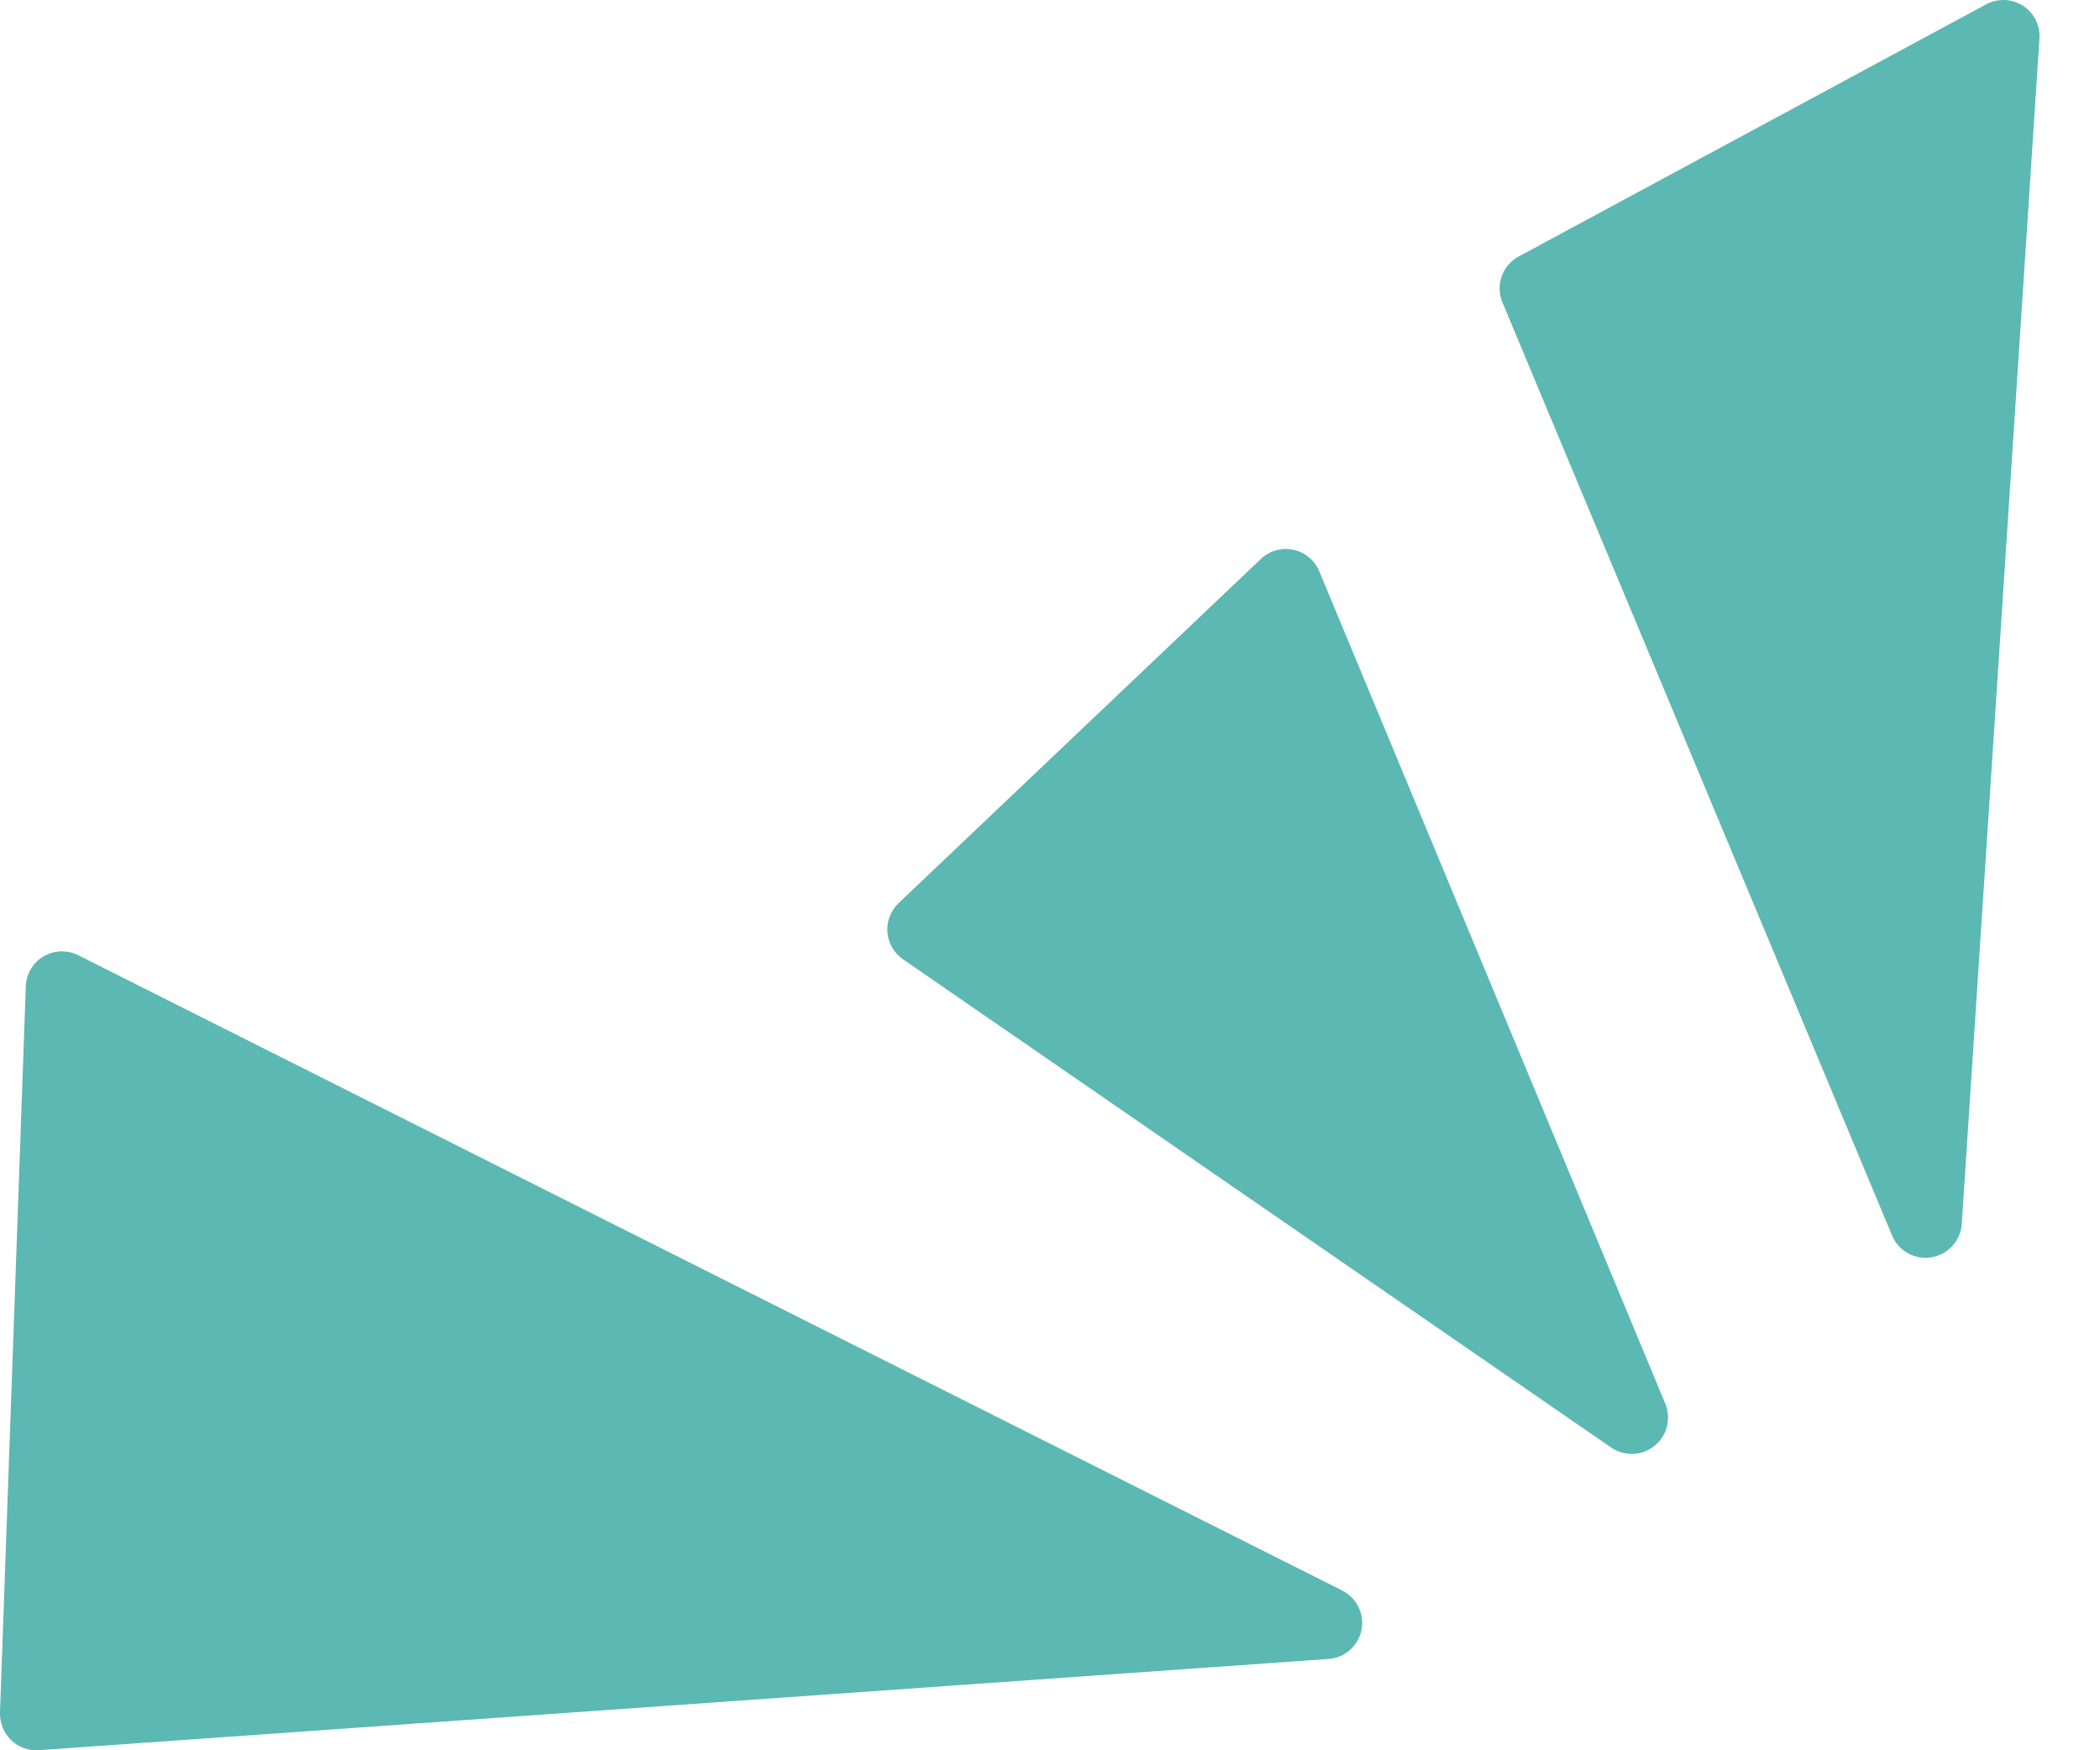 <svg width="24" height="20" viewBox="0 0 24 20" fill="none" xmlns="http://www.w3.org/2000/svg">
<path d="M19.033 16.042L15.078 6.529C15.052 6.467 15.012 6.412 14.96 6.369C14.909 6.326 14.848 6.296 14.782 6.282C14.716 6.268 14.648 6.27 14.584 6.288C14.519 6.306 14.46 6.34 14.411 6.386L10.269 10.32C10.225 10.363 10.19 10.414 10.168 10.472C10.146 10.529 10.137 10.591 10.142 10.652C10.146 10.714 10.165 10.773 10.196 10.827C10.226 10.88 10.269 10.926 10.319 10.961L18.415 16.542C18.489 16.592 18.576 16.617 18.666 16.613C18.755 16.61 18.84 16.577 18.909 16.521C18.979 16.465 19.028 16.388 19.05 16.302C19.072 16.216 19.066 16.124 19.033 16.042V16.042Z" fill="#5CB8B2"/>
<path d="M22.42 13.987L23.308 0.441C23.313 0.367 23.298 0.293 23.265 0.227C23.231 0.161 23.181 0.105 23.118 0.065C23.056 0.025 22.984 0.003 22.91 0C22.836 -0.002 22.763 0.015 22.698 0.05L17.356 2.931C17.265 2.98 17.196 3.061 17.162 3.158C17.128 3.255 17.131 3.361 17.171 3.456L21.625 14.121C21.661 14.206 21.725 14.277 21.807 14.322C21.889 14.366 21.983 14.382 22.075 14.367C22.167 14.351 22.251 14.306 22.313 14.237C22.376 14.168 22.414 14.08 22.42 13.987V13.987Z" fill="#5CB8B2"/>
<path d="M15.333 18.171L0.894 10.915C0.832 10.884 0.763 10.869 0.694 10.871C0.624 10.874 0.557 10.893 0.497 10.929C0.437 10.964 0.387 11.014 0.352 11.074C0.317 11.134 0.297 11.202 0.295 11.271L0 19.568C-0.002 19.626 0.008 19.684 0.03 19.739C0.051 19.793 0.084 19.842 0.126 19.883C0.168 19.923 0.218 19.955 0.273 19.975C0.327 19.995 0.386 20.003 0.444 19.999L15.177 18.957C15.268 18.952 15.356 18.917 15.425 18.857C15.494 18.796 15.542 18.715 15.56 18.625C15.578 18.535 15.565 18.442 15.524 18.359C15.483 18.277 15.416 18.211 15.333 18.171V18.171Z" fill="#5CB8B2"/>
</svg>

